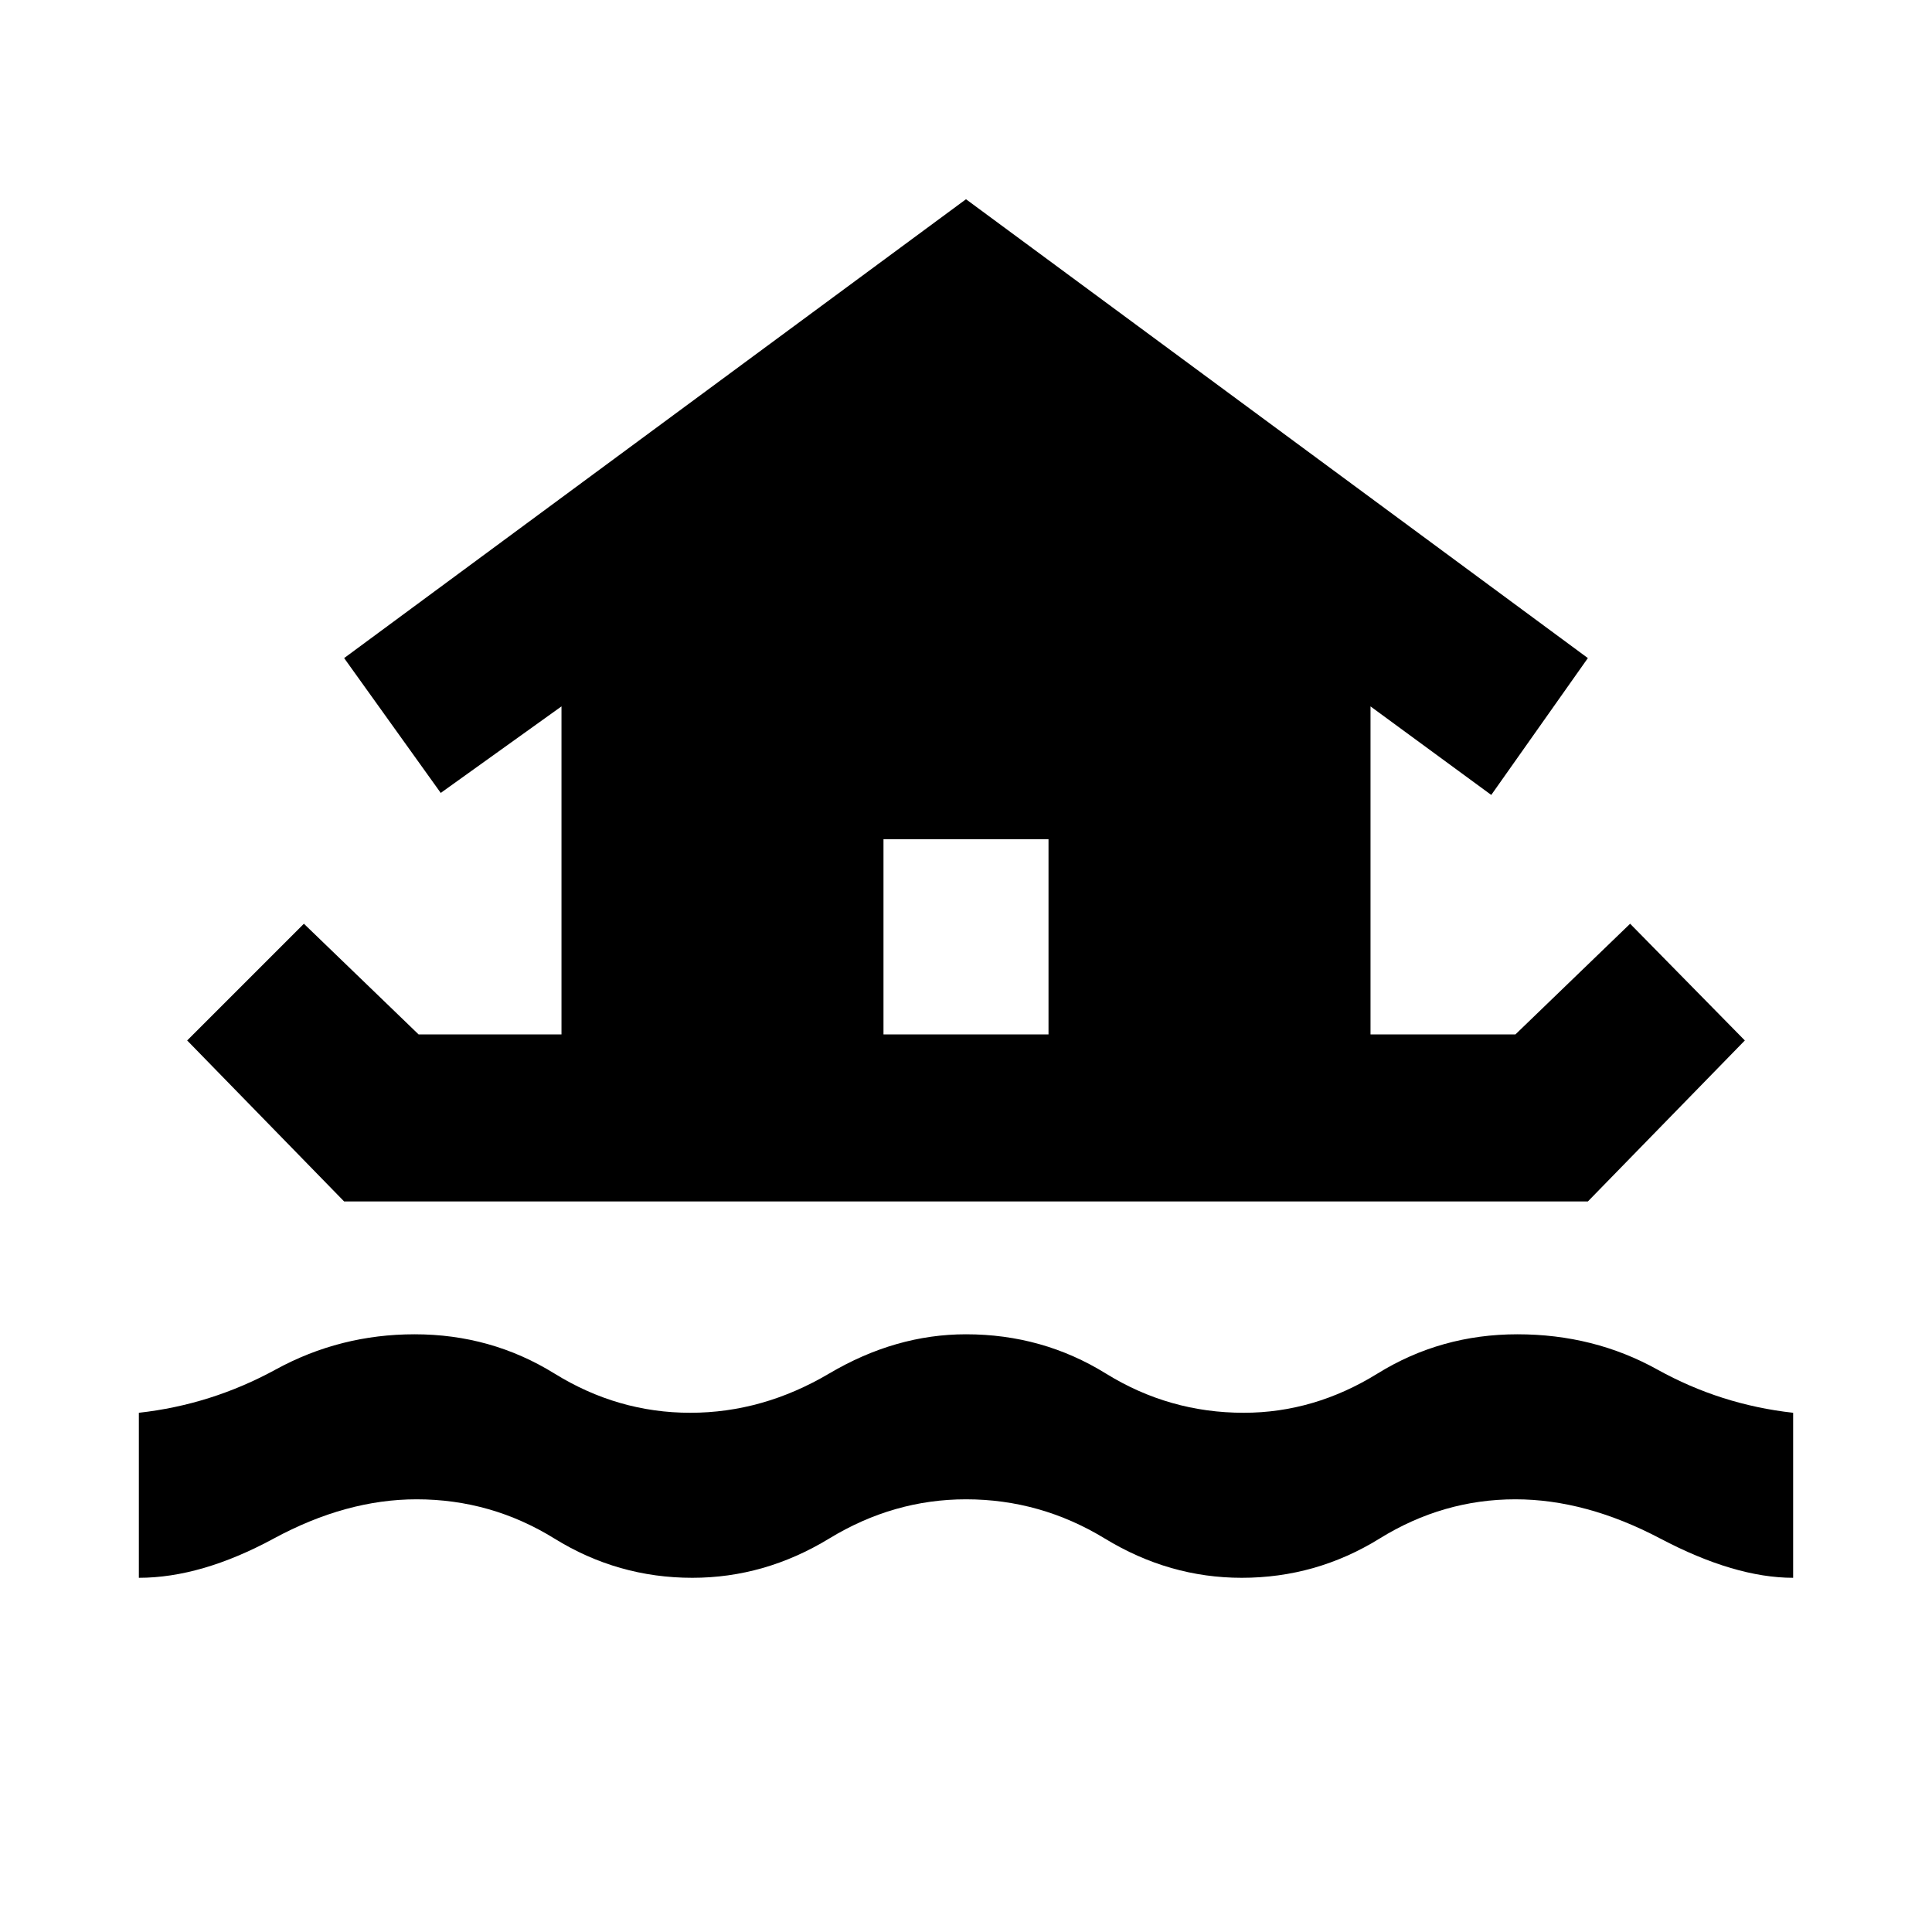 <svg xmlns="http://www.w3.org/2000/svg" width="48" height="48" viewBox="0 -960 960 960"><path d="M69-176v-82q36-4 68-21.5t69-17.5q38 0 69.5 19.5T343-258q36 0 69-19.5t68-19.5q38 0 69.5 19.5T618-258q35 0 66.5-19.5T754-297q38 0 69.5 17.5T891-258v82q-29 0-66-19.5T753-215q-36 0-67.5 19.5T617-176q-36 0-68-19.5T480-215q-36 0-68 19.5T344-176q-37 0-68.5-19.5T207-215q-35 0-71 19.5T69-176Zm24-267 58-58 57 55h71v-163l-60 43-48-67 309-228 309 228-48 68-60-44v163h72l57-55 57 58-78 80H171l-78-80Zm428-3v-97h-82v97h82Z"/></svg>